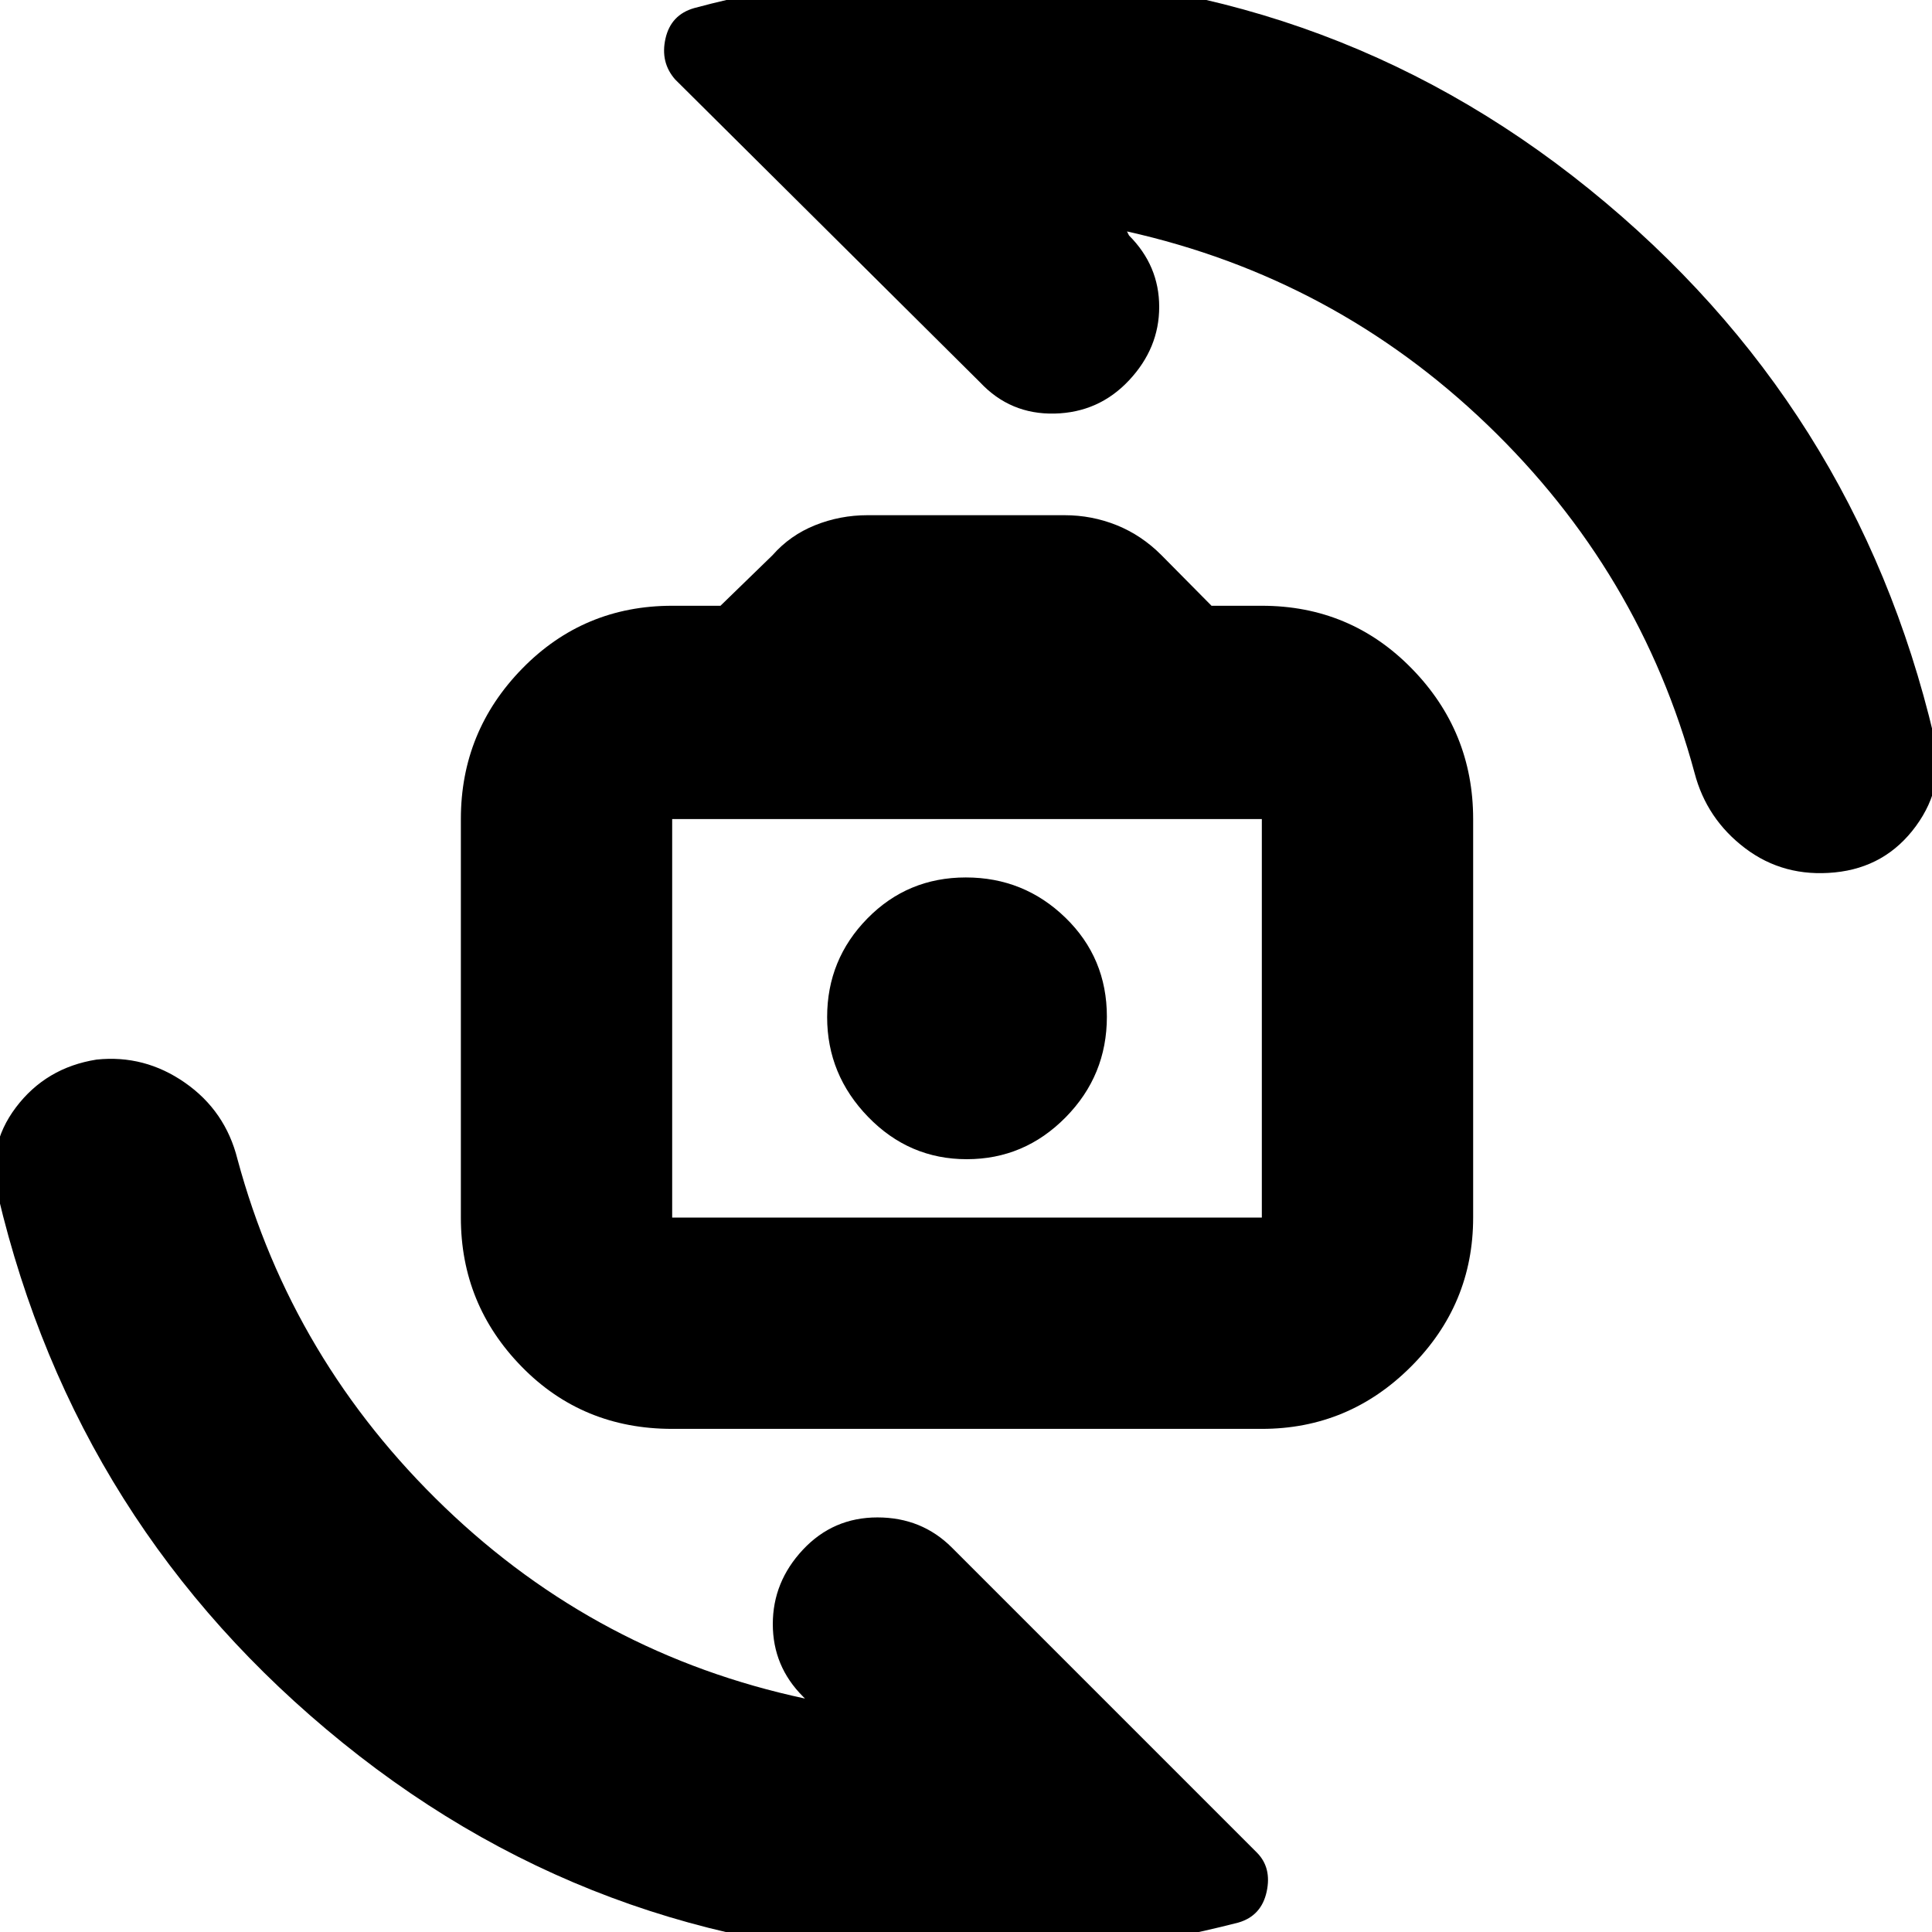 <svg xmlns="http://www.w3.org/2000/svg" height="24" viewBox="0 -960 960 960" width="24"><path d="M334-250q-44.59 0-74.79-30.91Q229-311.81 229-355v-198q0-43.6 30.5-74.8Q290-659 334-659h24l25.84-25.1q8.75-9.95 21.19-14.93Q417.47-704 431-704h98q13.53 0 25.89 4.97 12.37 4.98 22.27 14.93L602-659h25q44 0 74.5 31.2T732-553v198q0 43.19-30.91 74.09Q670.19-250 627-250H334Zm0-105h293v-198H334v198Zm146.38-29q28.62 0 49.12-20.8 20.5-20.79 20.5-50 0-29.2-20.59-49.2-20.59-20-49.5-20T431-503.62q-20 20.38-20 49T431.38-405q20.38 21 49 21Zm-.38-71Zm-3 468Q302.61 13 170.3-94 38-201-1-366q-6-24 8.93-43.77Q22.86-429.53 48-433.5 71.84-436 91.92-422 112-408 118-384q27 100 103 173t179 95l-1-1q-15-15-15-36t15-37q15-16 37-16t37 15L624.49-39.51q7.51 7.51 4.9 19.49-2.61 11.99-14 15.32-34.29 8.85-68.84 13.28Q512 13 477 13Zm6-986q174.39 0 306.7 107Q922-759 961-594q6 24-9 44.5t-40.33 23q-25.34 2.5-44.5-12Q848-553 842-576q-27-100-103-173t-179-96l1 2q15 15 15 35.5T561-771q-15 16-37 16.5T487-770L335.51-920.49q-7.51-8.51-4.83-20.36Q333.36-952.7 345-956q33.9-9.15 68.45-13.08Q448-973 483-973Z"/></svg>